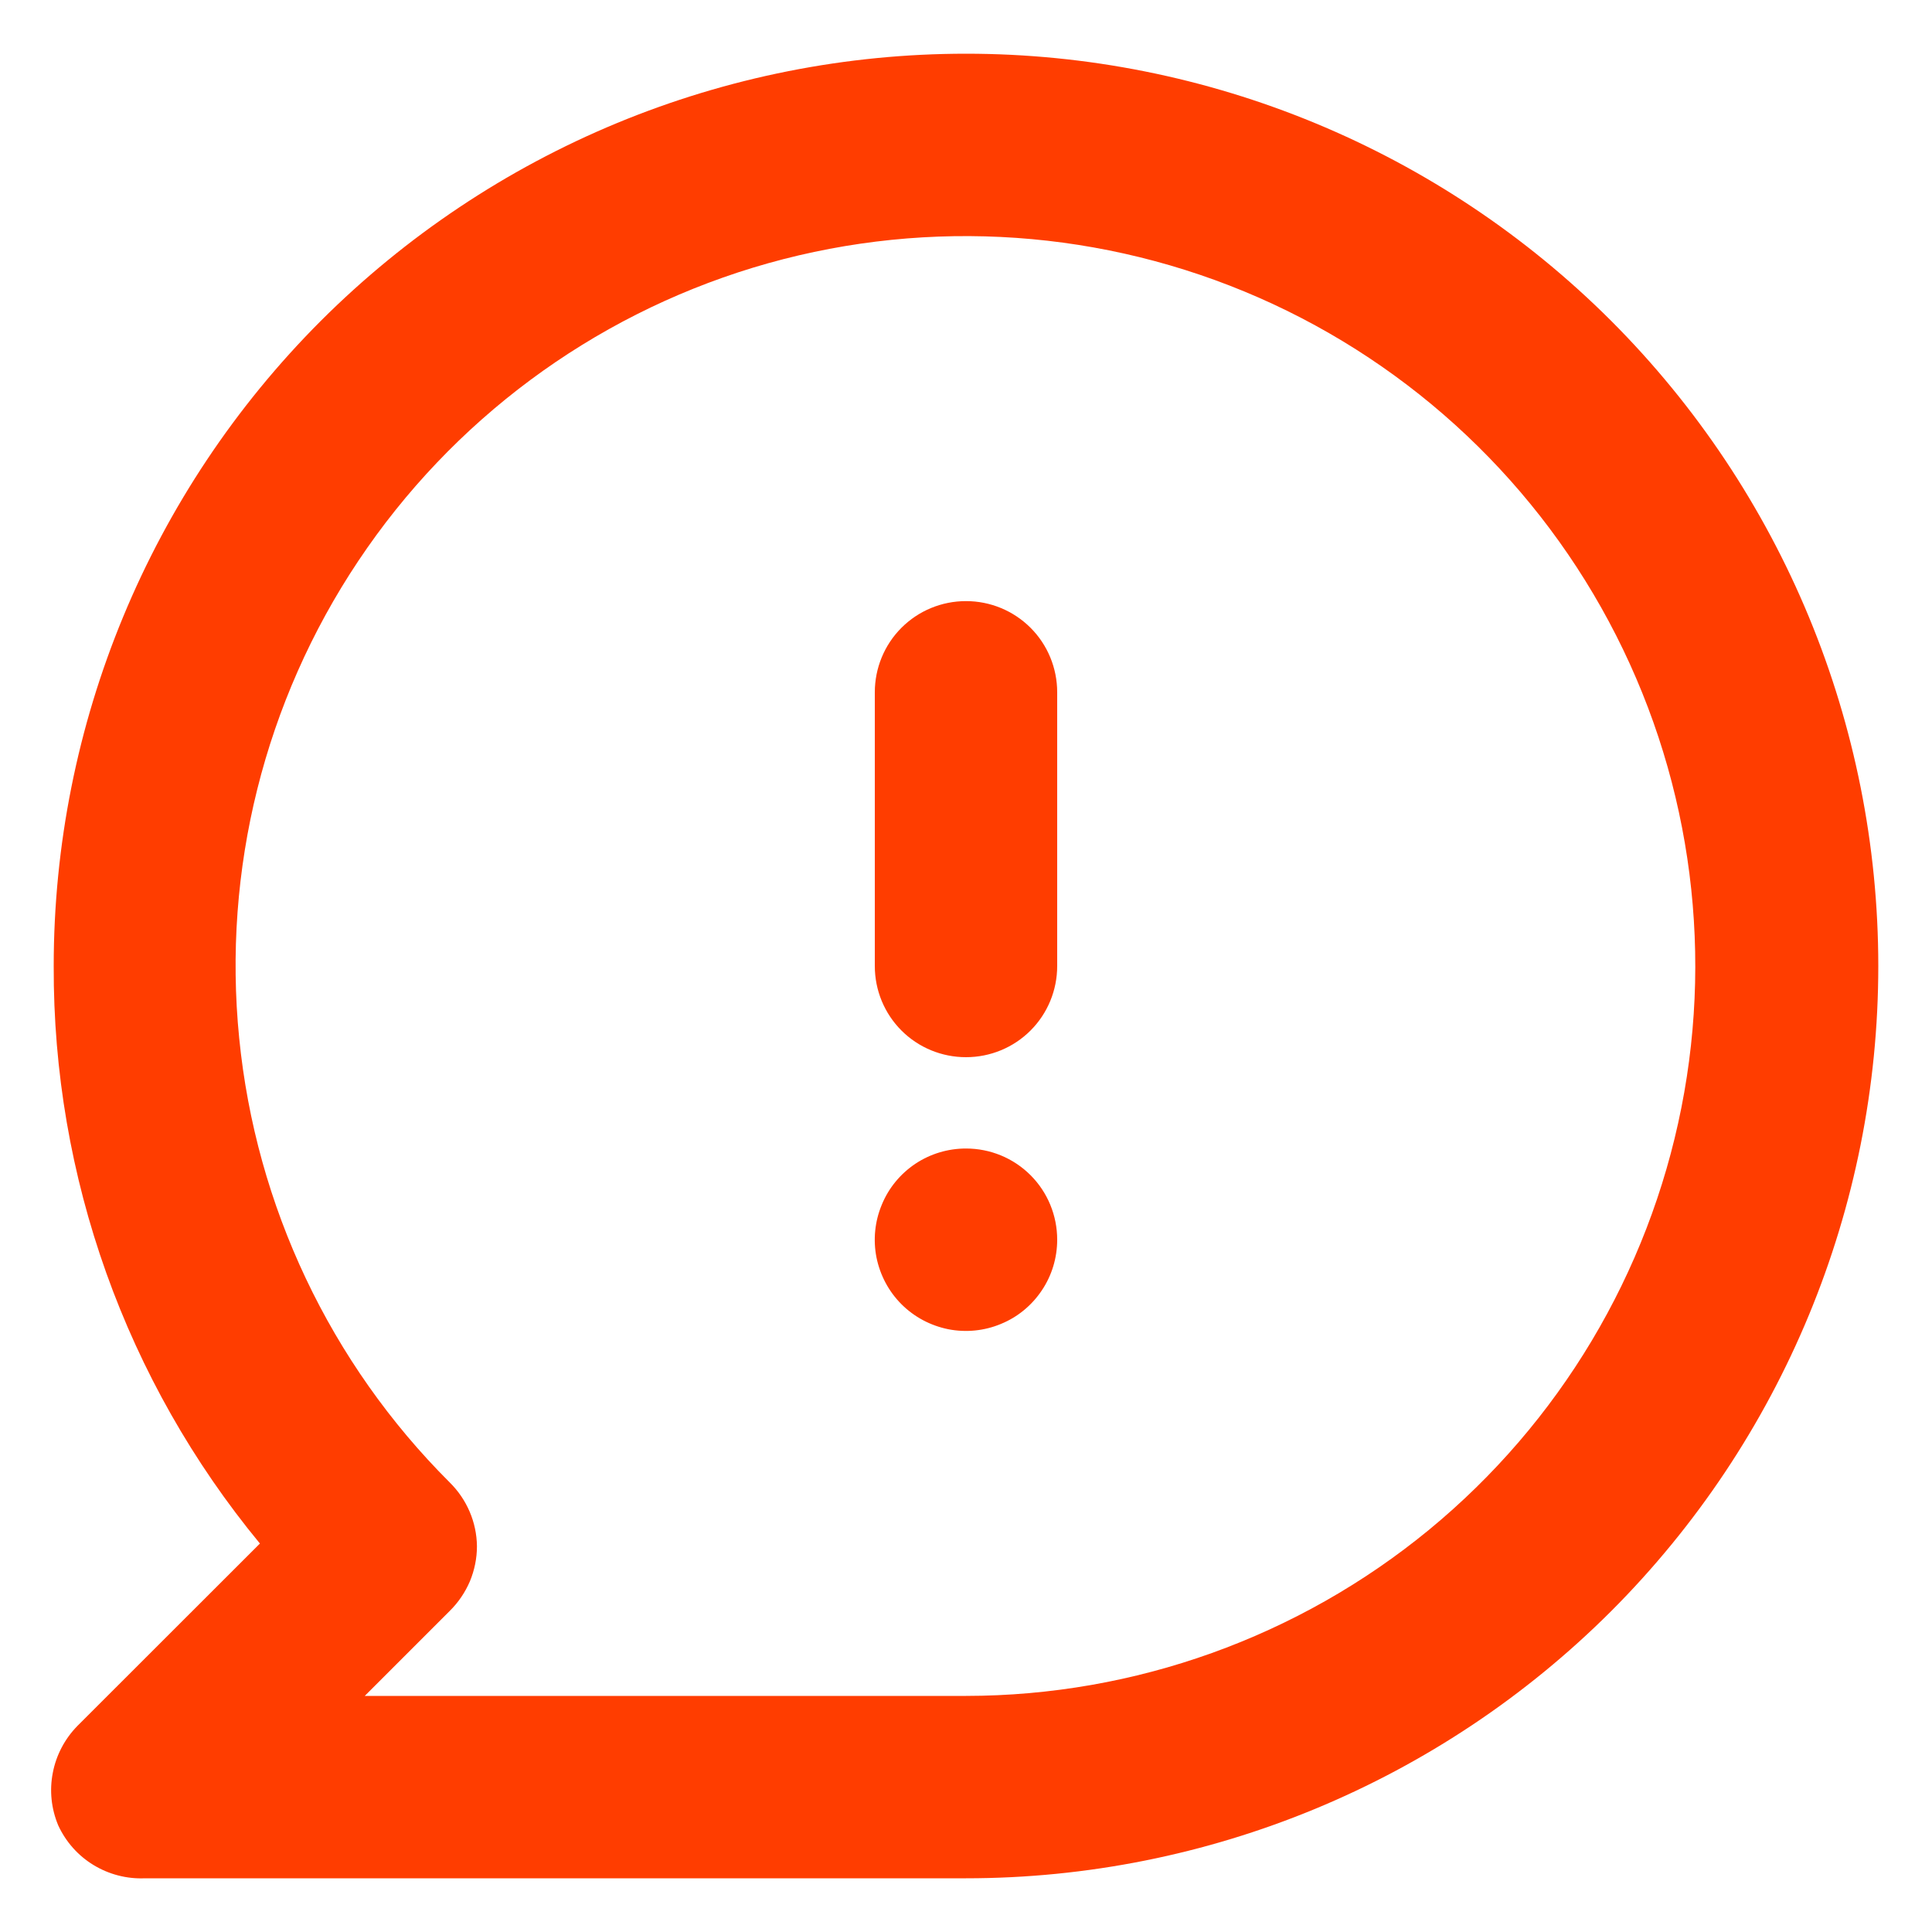<svg width="15" height="15" viewBox="0 0 15 15" fill="none" xmlns="http://www.w3.org/2000/svg">
<path d="M7.5 8.917C7.36 8.917 7.223 8.958 7.106 9.036C6.99 9.114 6.899 9.224 6.846 9.354C6.792 9.483 6.778 9.626 6.805 9.763C6.833 9.901 6.9 10.027 6.999 10.126C7.098 10.225 7.224 10.292 7.362 10.32C7.499 10.347 7.642 10.333 7.771 10.279C7.901 10.226 8.011 10.135 8.089 10.018C8.167 9.902 8.208 9.765 8.208 9.625C8.208 9.437 8.134 9.257 8.001 9.124C7.868 8.991 7.688 8.917 7.5 8.917ZM7.5 0.417C6.57 0.417 5.649 0.6 4.789 0.956C3.93 1.312 3.149 1.834 2.491 2.491C1.163 3.82 0.417 5.621 0.417 7.5C0.411 9.136 0.977 10.722 2.018 11.984L0.601 13.4C0.503 13.5 0.436 13.627 0.41 13.764C0.383 13.901 0.398 14.043 0.452 14.172C0.511 14.3 0.606 14.407 0.726 14.48C0.846 14.553 0.985 14.589 1.125 14.583H7.5C9.379 14.583 11.18 13.837 12.509 12.509C13.837 11.18 14.583 9.379 14.583 7.5C14.583 5.621 13.837 3.82 12.509 2.491C11.18 1.163 9.379 0.417 7.5 0.417ZM7.5 13.167H2.832L3.491 12.508C3.558 12.442 3.611 12.364 3.648 12.278C3.684 12.191 3.703 12.099 3.703 12.005C3.701 11.818 3.624 11.64 3.491 11.509C2.563 10.583 1.986 9.363 1.857 8.059C1.727 6.754 2.054 5.445 2.782 4.355C3.51 3.264 4.593 2.46 5.847 2.078C7.101 1.697 8.449 1.762 9.661 2.263C10.872 2.764 11.873 3.67 12.491 4.825C13.11 5.981 13.309 7.316 13.054 8.601C12.799 9.887 12.107 11.045 11.094 11.878C10.081 12.71 8.811 13.166 7.5 13.167ZM7.5 4.667C7.312 4.667 7.132 4.741 6.999 4.874C6.866 5.007 6.792 5.187 6.792 5.375V7.5C6.792 7.688 6.866 7.868 6.999 8.001C7.132 8.134 7.312 8.208 7.5 8.208C7.688 8.208 7.868 8.134 8.001 8.001C8.134 7.868 8.208 7.688 8.208 7.5V5.375C8.208 5.187 8.134 5.007 8.001 4.874C7.868 4.741 7.688 4.667 7.5 4.667Z" fill="#FF3D00"/>
</svg>
